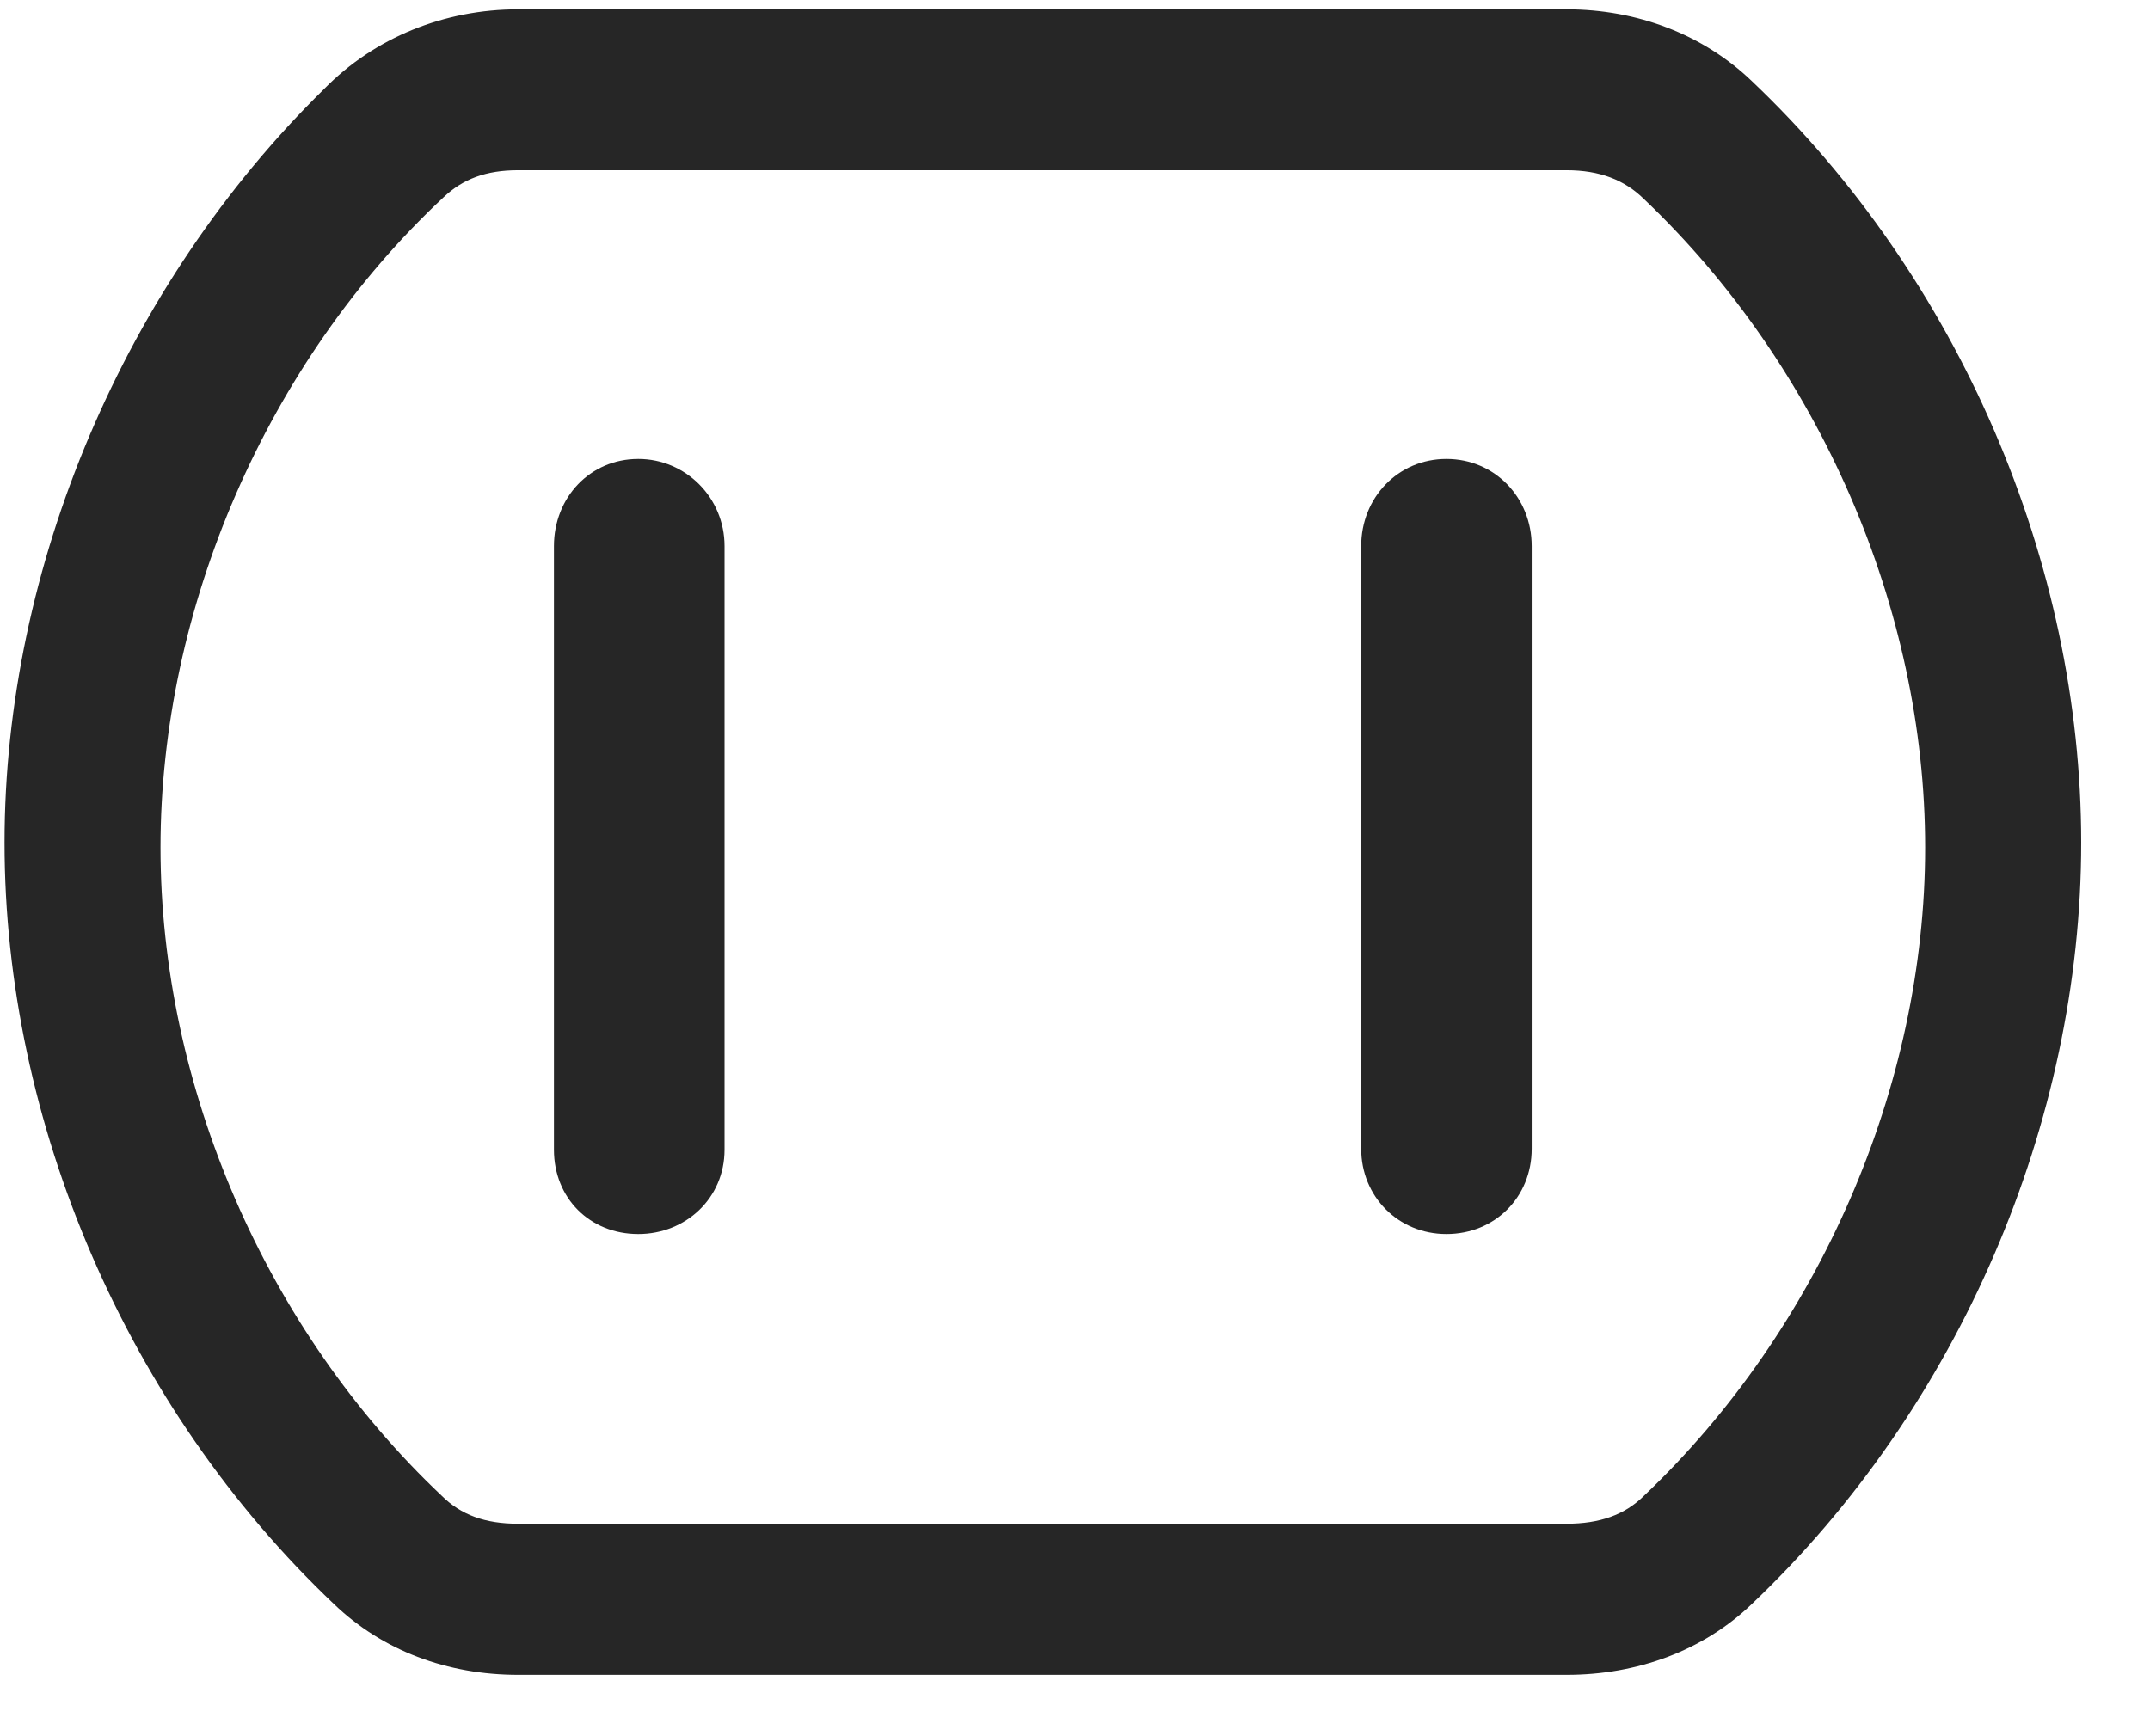 <svg width="26" height="21" viewBox="0 0 26 21" fill="none" xmlns="http://www.w3.org/2000/svg">
<g clip-path="url(#clip0_2207_11233)">
<path d="M6.266 20.258H18.945C19.801 20.258 20.598 19.965 21.184 19.402C23.691 17.023 25.168 13.578 25.168 10.191C25.168 6.805 23.691 3.359 21.184 0.98C20.598 0.418 19.801 0.113 18.945 0.113H6.266C5.375 0.113 4.531 0.453 3.922 1.074C1.508 3.441 0.055 6.852 0.055 10.191C0.055 13.578 1.531 17.023 4.039 19.402C4.625 19.965 5.41 20.258 6.266 20.258ZM6.266 18.43C5.867 18.43 5.574 18.324 5.34 18.09C3.219 16.086 1.941 13.145 1.941 10.25C1.941 7.355 3.23 4.379 5.363 2.387C5.598 2.164 5.879 2.059 6.266 2.059H18.945C19.344 2.059 19.648 2.176 19.883 2.41C21.992 4.414 23.281 7.355 23.281 10.25C23.281 13.145 21.992 16.086 19.883 18.09C19.648 18.324 19.344 18.43 18.945 18.43H6.266Z" fill="black" fill-opacity="0.85"/>
<path d="M7.719 14.926C8.293 14.926 8.762 14.492 8.762 13.906V6.605C8.762 6.02 8.293 5.551 7.719 5.551C7.133 5.551 6.699 6.02 6.699 6.605V13.906C6.699 14.492 7.133 14.926 7.719 14.926ZM17.492 14.926C18.078 14.926 18.523 14.48 18.523 13.895V6.605C18.523 6.02 18.078 5.551 17.492 5.551C16.906 5.551 16.461 6.02 16.461 6.605V13.895C16.461 14.469 16.906 14.926 17.492 14.926Z" fill="black" fill-opacity="0.85"/>
</g>
<defs>
<clipPath id="clip0_2207_11233">
<rect width="25.113" height="20.168" fill="white" transform="translate(0.055 0.113)"/>
</clipPath>
</defs>
</svg>
